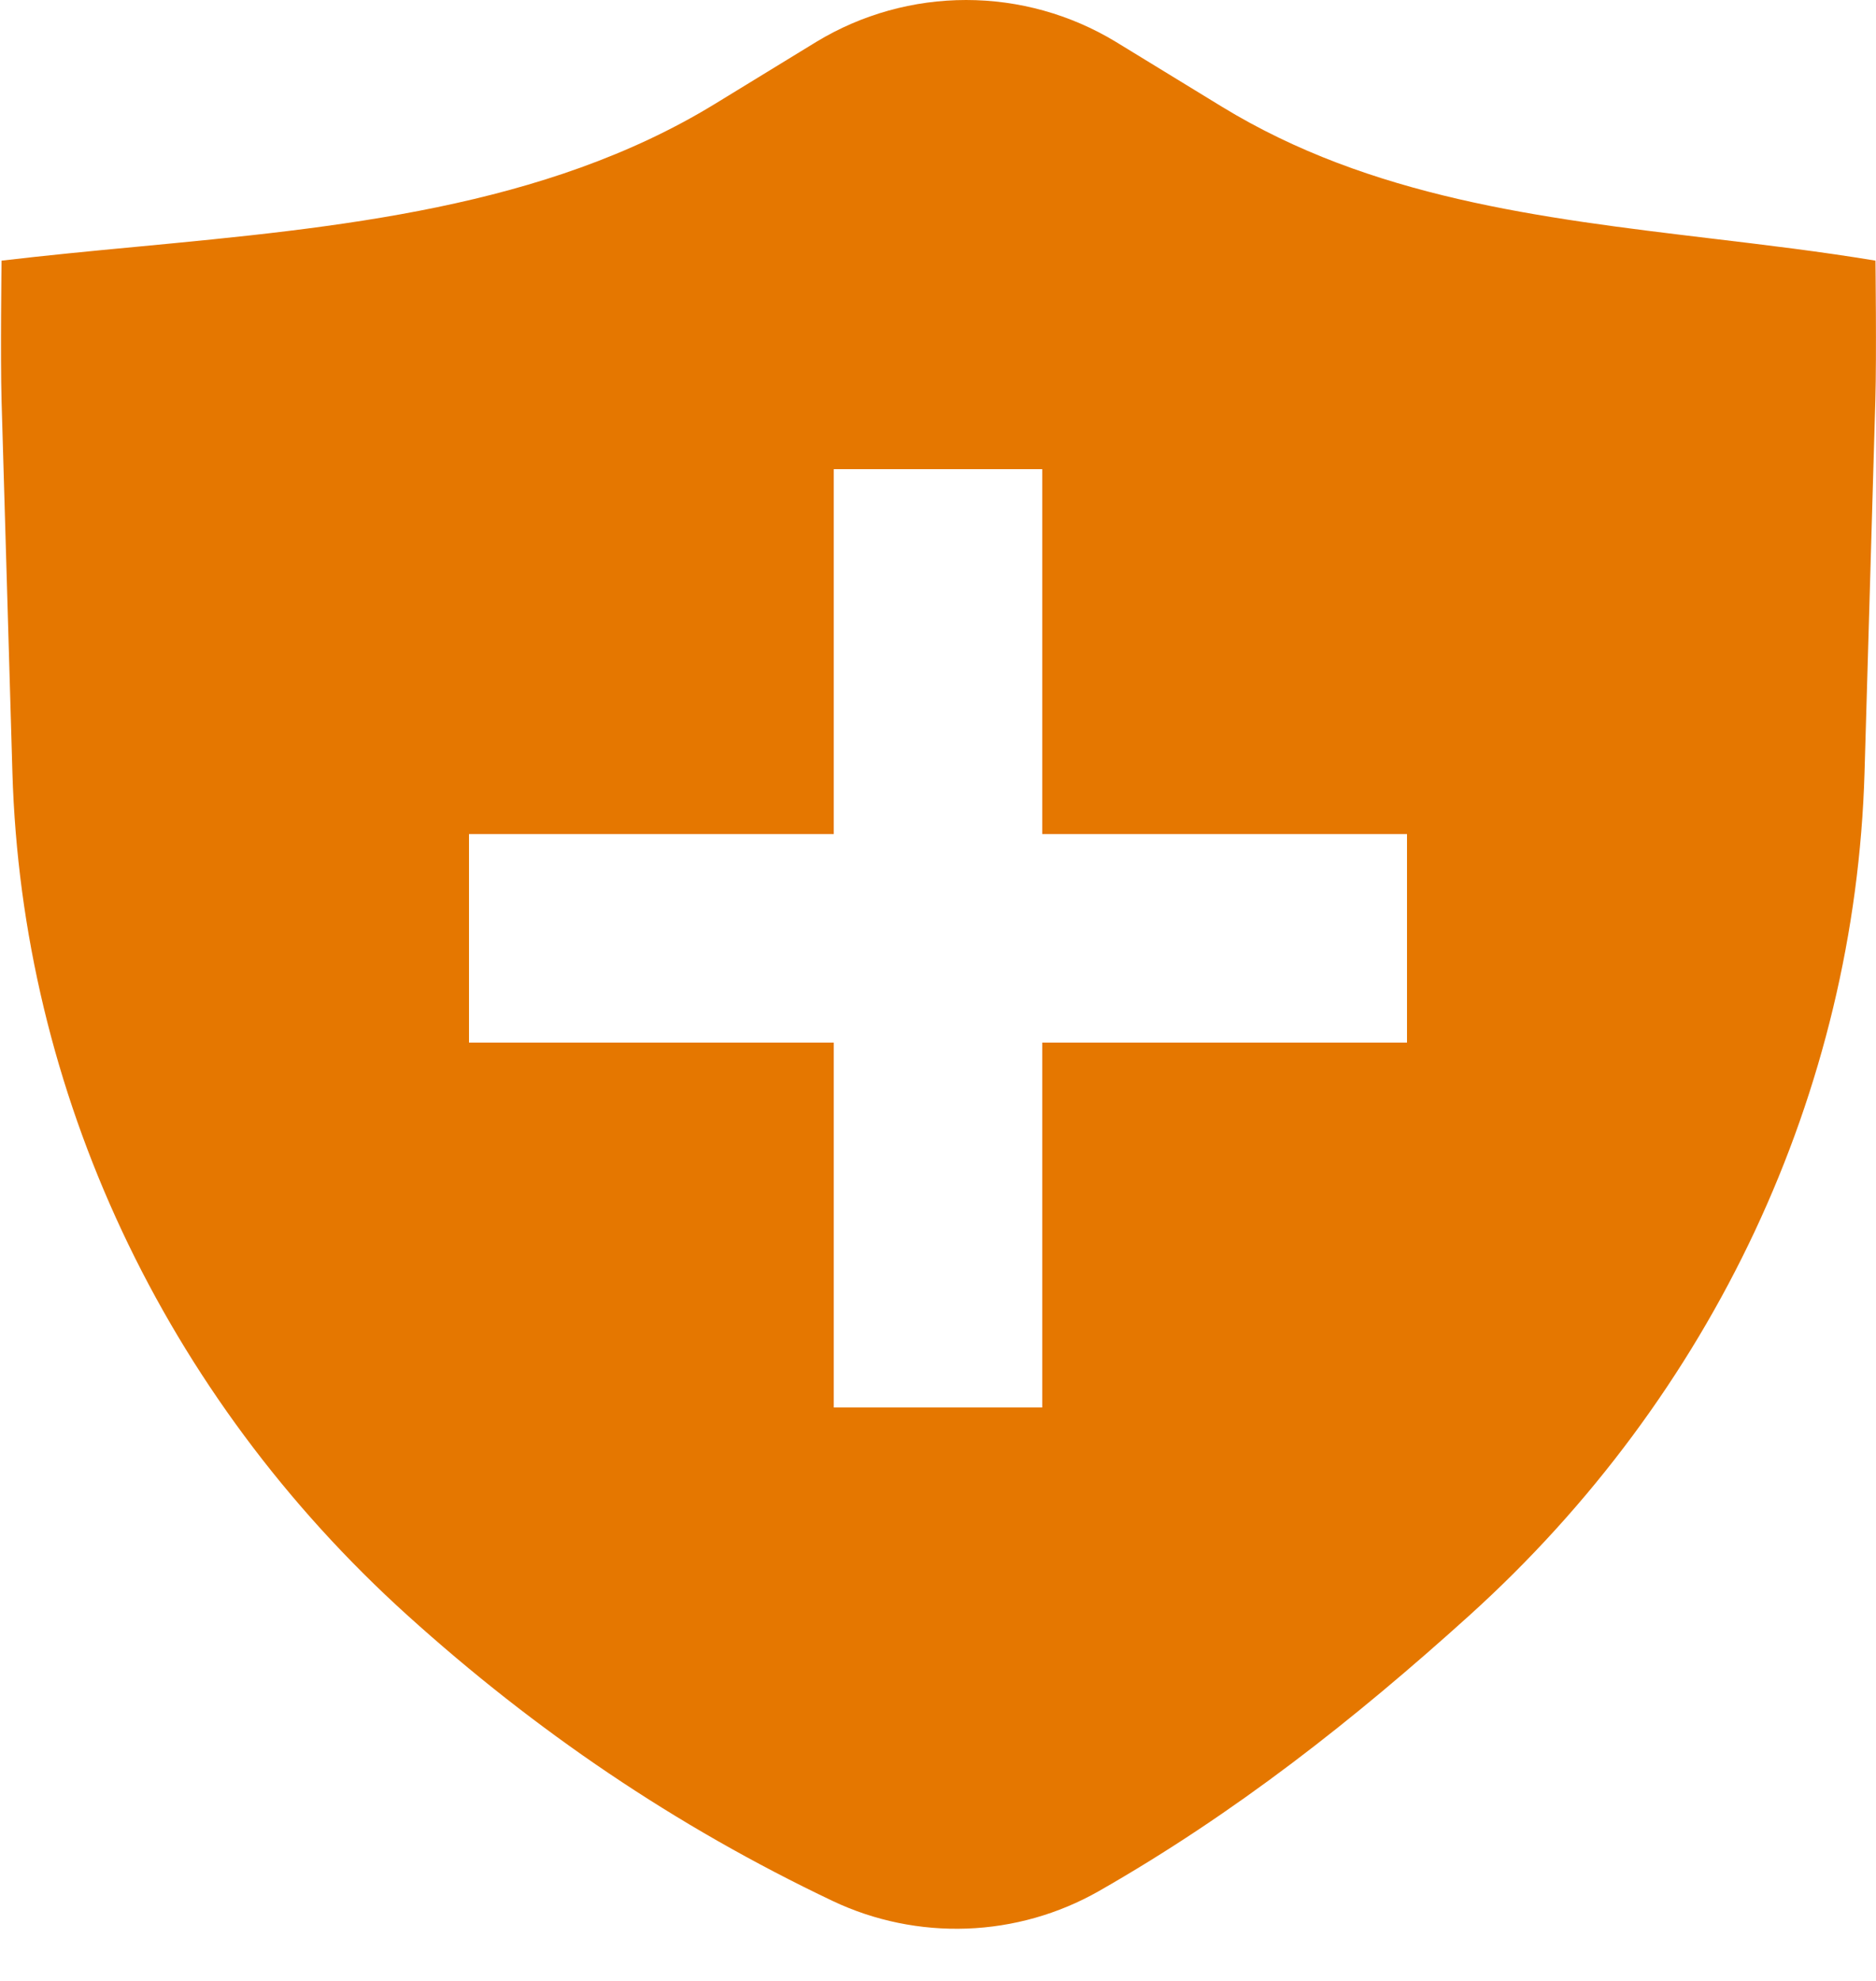 <svg width="18" height="19" viewBox="0 0 18 19" fill="none" xmlns="http://www.w3.org/2000/svg">
<path fill-rule="evenodd" clip-rule="evenodd" d="M7.835 0.4C8.268 0.138 8.764 -0 9.27 -0C9.775 -0 10.271 0.138 10.704 0.4L11.723 1.023C13.152 1.896 14.779 2.091 16.414 2.287C16.942 2.35 17.471 2.413 17.995 2.5C17.995 2.5 18.006 3.417 17.994 3.833L17.89 7.408C17.8 10.475 16.436 13.383 14.098 15.495C12.994 16.492 11.852 17.392 10.541 18.14C10.155 18.359 9.721 18.482 9.277 18.498C8.834 18.514 8.392 18.424 7.991 18.234C6.476 17.514 5.136 16.601 3.911 15.495C1.572 13.383 0.209 10.475 0.119 7.408L0.015 3.844C0.003 3.422 0.015 2.5 0.015 2.5C0.44 2.45 0.873 2.408 1.31 2.367C3.236 2.184 5.226 1.995 6.859 0.997L7.835 0.4ZM8 8V4.5H10V8H13.5V10H10V13.5H8V10H4.5V8H8Z" fill="#E57700"/>
</svg>
